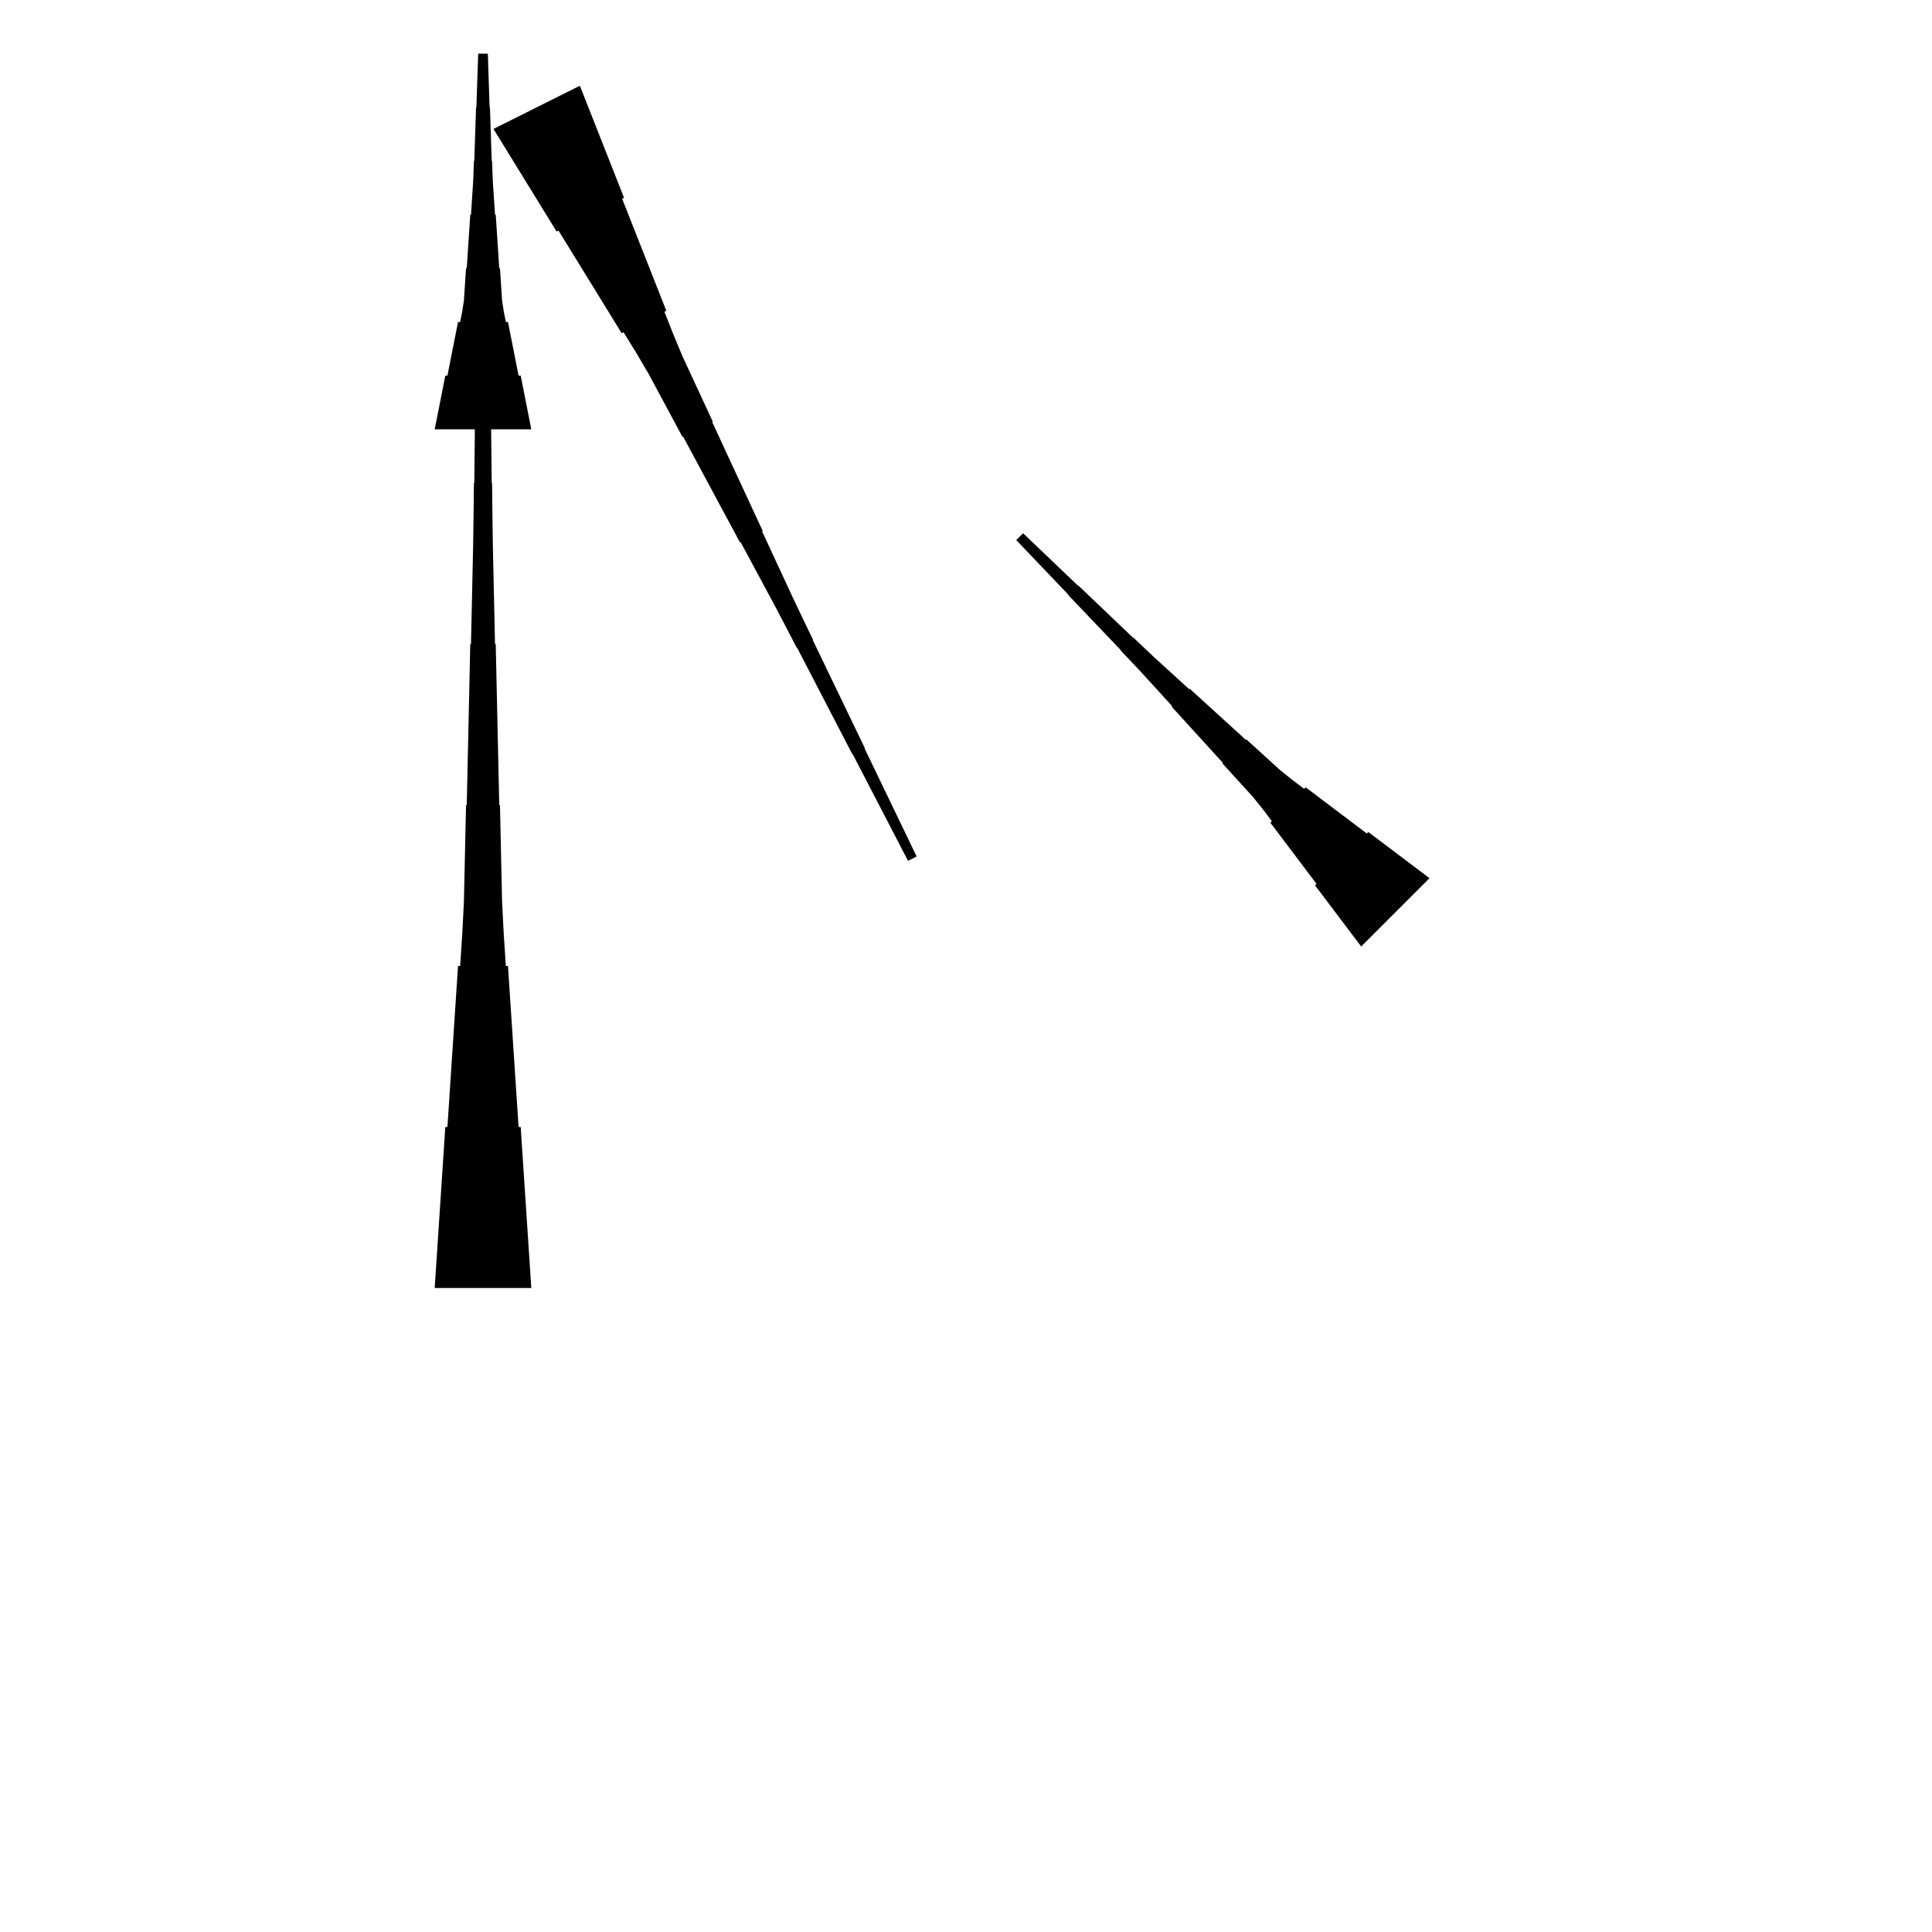 <?xml version="1.0" encoding="UTF-8"?>
<!-- Flat -->
<svg version="1.1" xmlns="http://www.w3.org/2000/svg" xmlns:xlink="http://www.w3.org/1999/xlink" width="283.465pt" height="283.465pt" viewBox="0 0 283.465 283.465">
<title>Untitled</title>
<polygon points="63.779 62.992 64.091 61.417 64.402 59.843 64.713 58.268 65.024 56.693 65.335 55.118 65.646 55.118 65.957 53.543 66.269 51.968 66.58 50.394 66.891 48.819 67.202 47.244 67.513 47.244 67.824 45.669 68.066 44.094 68.17 42.52 68.273 40.945 68.377 39.37 68.481 39.37 68.585 37.795 68.688 36.221 68.792 34.646 68.896 33.071 68.999 31.496 69.103 31.496 69.207 29.921 69.311 28.346 69.414 26.772 69.483 25.197 69.535 23.622 69.587 23.622 69.639 22.047 69.691 20.472 69.743 18.898 69.794 17.323 69.846 15.748 69.898 15.748 69.95 14.173 70.002 12.598 70.054 11.024 70.106 9.449 70.157 7.874 71.575 7.874 71.627 9.449 71.678 11.024 71.73 12.598 71.782 14.173 71.834 15.748 71.886 15.748 71.938 17.323 71.99 18.898 72.041 20.472 72.093 22.047 72.145 23.622 72.197 23.622 72.249 25.197 72.318 26.772 72.422 28.346 72.525 29.921 72.629 31.496 72.733 31.496 72.837 33.071 72.94 34.646 73.044 36.221 73.148 37.795 73.251 39.37 73.355 39.37 73.459 40.945 73.562 42.52 73.666 44.094 73.908 45.669 74.219 47.244 74.53 47.244 74.842 48.819 75.153 50.394 75.464 51.968 75.775 53.543 76.086 55.118 76.397 55.118 76.708 56.693 77.019 58.268 77.331 59.843 77.642 61.417 77.953 62.992" fill="rgba(0,0,0,1)" />
<polygon points="199.713 138.869 198.359 137.075 197.004 135.28 195.649 133.485 194.294 131.69 192.939 129.895 193.159 129.675 191.805 127.88 190.45 126.086 189.095 124.291 187.74 122.496 186.385 120.701 186.605 120.481 185.25 118.686 183.847 116.941 182.345 115.292 180.844 113.644 179.342 111.996 179.416 111.923 177.914 110.275 176.413 108.627 174.911 106.978 173.41 105.33 171.908 103.682 171.982 103.609 170.48 101.961 168.979 100.313 167.477 98.664 165.951 97.041 164.413 95.429 164.45 95.393 162.912 93.781 161.374 92.17 159.835 90.558 158.297 88.947 156.759 87.335 156.796 87.299 155.258 85.687 153.72 84.076 152.181 82.464 150.643 80.853 149.105 79.241 150.107 78.239 151.719 79.777 153.33 81.315 154.942 82.853 156.553 84.392 158.165 85.93 158.201 85.893 159.813 87.431 161.424 88.969 163.036 90.507 164.647 92.046 166.259 93.584 166.295 93.547 167.907 95.085 169.531 96.611 171.179 98.113 172.827 99.614 174.475 101.116 174.548 101.042 176.196 102.544 177.845 104.045 179.493 105.547 181.141 107.048 182.789 108.55 182.862 108.476 184.511 109.978 186.159 111.479 187.807 112.981 189.553 114.384 191.347 115.739 191.567 115.519 193.362 116.874 195.157 118.229 196.952 119.584 198.747 120.938 200.541 122.293 200.761 122.073 202.556 123.428 204.351 124.783 206.146 126.138 207.941 127.493 209.735 128.847" fill="rgba(0,0,0,1)" />
<polygon points="85.079 12.579 86.375 15.867 87.672 19.156 88.968 22.445 90.265 25.734 91.561 29.023 91.283 29.162 92.579 32.45 93.876 35.739 95.173 39.028 96.469 42.317 97.766 45.605 97.487 45.745 98.784 49.033 100.142 52.291 101.624 55.487 103.106 58.683 104.588 61.879 104.496 61.925 105.978 65.121 107.46 68.317 108.942 71.513 110.424 74.709 111.906 77.905 111.813 77.952 113.295 81.148 114.777 84.344 116.259 87.54 117.772 90.72 119.301 93.893 119.254 93.916 120.783 97.089 122.311 100.262 123.84 103.435 125.368 106.607 126.896 109.78 126.85 109.803 128.378 112.976 129.907 116.149 131.435 119.322 132.964 122.495 134.492 125.667 133.224 126.301 131.603 123.175 129.982 120.048 128.361 116.922 126.74 113.796 125.118 110.669 125.072 110.692 123.451 107.566 121.83 104.439 120.209 101.313 118.587 98.187 116.966 95.06 116.92 95.083 115.299 91.957 113.662 88.838 111.995 85.735 110.327 82.632 108.659 79.529 108.567 79.575 106.899 76.472 105.231 73.368 103.564 70.265 101.896 67.162 100.229 64.059 100.136 64.105 98.469 61.002 96.801 57.899 95.133 54.795 93.342 51.754 91.489 48.744 91.211 48.883 89.358 45.872 87.505 42.862 85.651 39.851 83.798 36.841 81.945 33.831 81.667 33.97 79.814 30.959 77.961 27.949 76.108 24.938 74.255 21.928 72.402 18.917" fill="rgba(0,0,0,1)" />
<polygon points="63.779 188.976 64.091 184.252 64.402 179.528 64.713 174.803 65.024 170.079 65.335 165.354 65.646 165.354 65.957 160.63 66.269 155.905 66.58 151.181 66.891 146.457 67.202 141.732 67.513 141.732 67.824 137.008 68.066 132.284 68.17 127.559 68.273 122.835 68.377 118.11 68.481 118.11 68.585 113.386 68.688 108.661 68.792 103.937 68.896 99.213 68.999 94.488 69.103 94.488 69.207 89.764 69.311 85.039 69.414 80.315 69.483 75.591 69.535 70.866 69.587 70.866 69.639 66.142 69.691 61.417 69.743 56.693 69.794 51.968 69.846 47.244 69.898 47.244 69.95 42.52 70.002 37.795 70.054 33.071 70.106 28.346 70.157 23.622 71.575 23.622 71.627 28.346 71.678 33.071 71.73 37.795 71.782 42.52 71.834 47.244 71.886 47.244 71.938 51.968 71.99 56.693 72.041 61.417 72.093 66.142 72.145 70.866 72.197 70.866 72.249 75.591 72.318 80.315 72.422 85.039 72.525 89.764 72.629 94.488 72.733 94.488 72.837 99.213 72.94 103.937 73.044 108.661 73.148 113.386 73.251 118.11 73.355 118.11 73.459 122.835 73.562 127.559 73.666 132.284 73.908 137.008 74.219 141.732 74.53 141.732 74.842 146.457 75.153 151.181 75.464 155.905 75.775 160.63 76.086 165.354 76.397 165.354 76.708 170.079 77.019 174.803 77.331 179.528 77.642 184.252 77.953 188.976" fill="rgba(0,0,0,1)" />
</svg>
